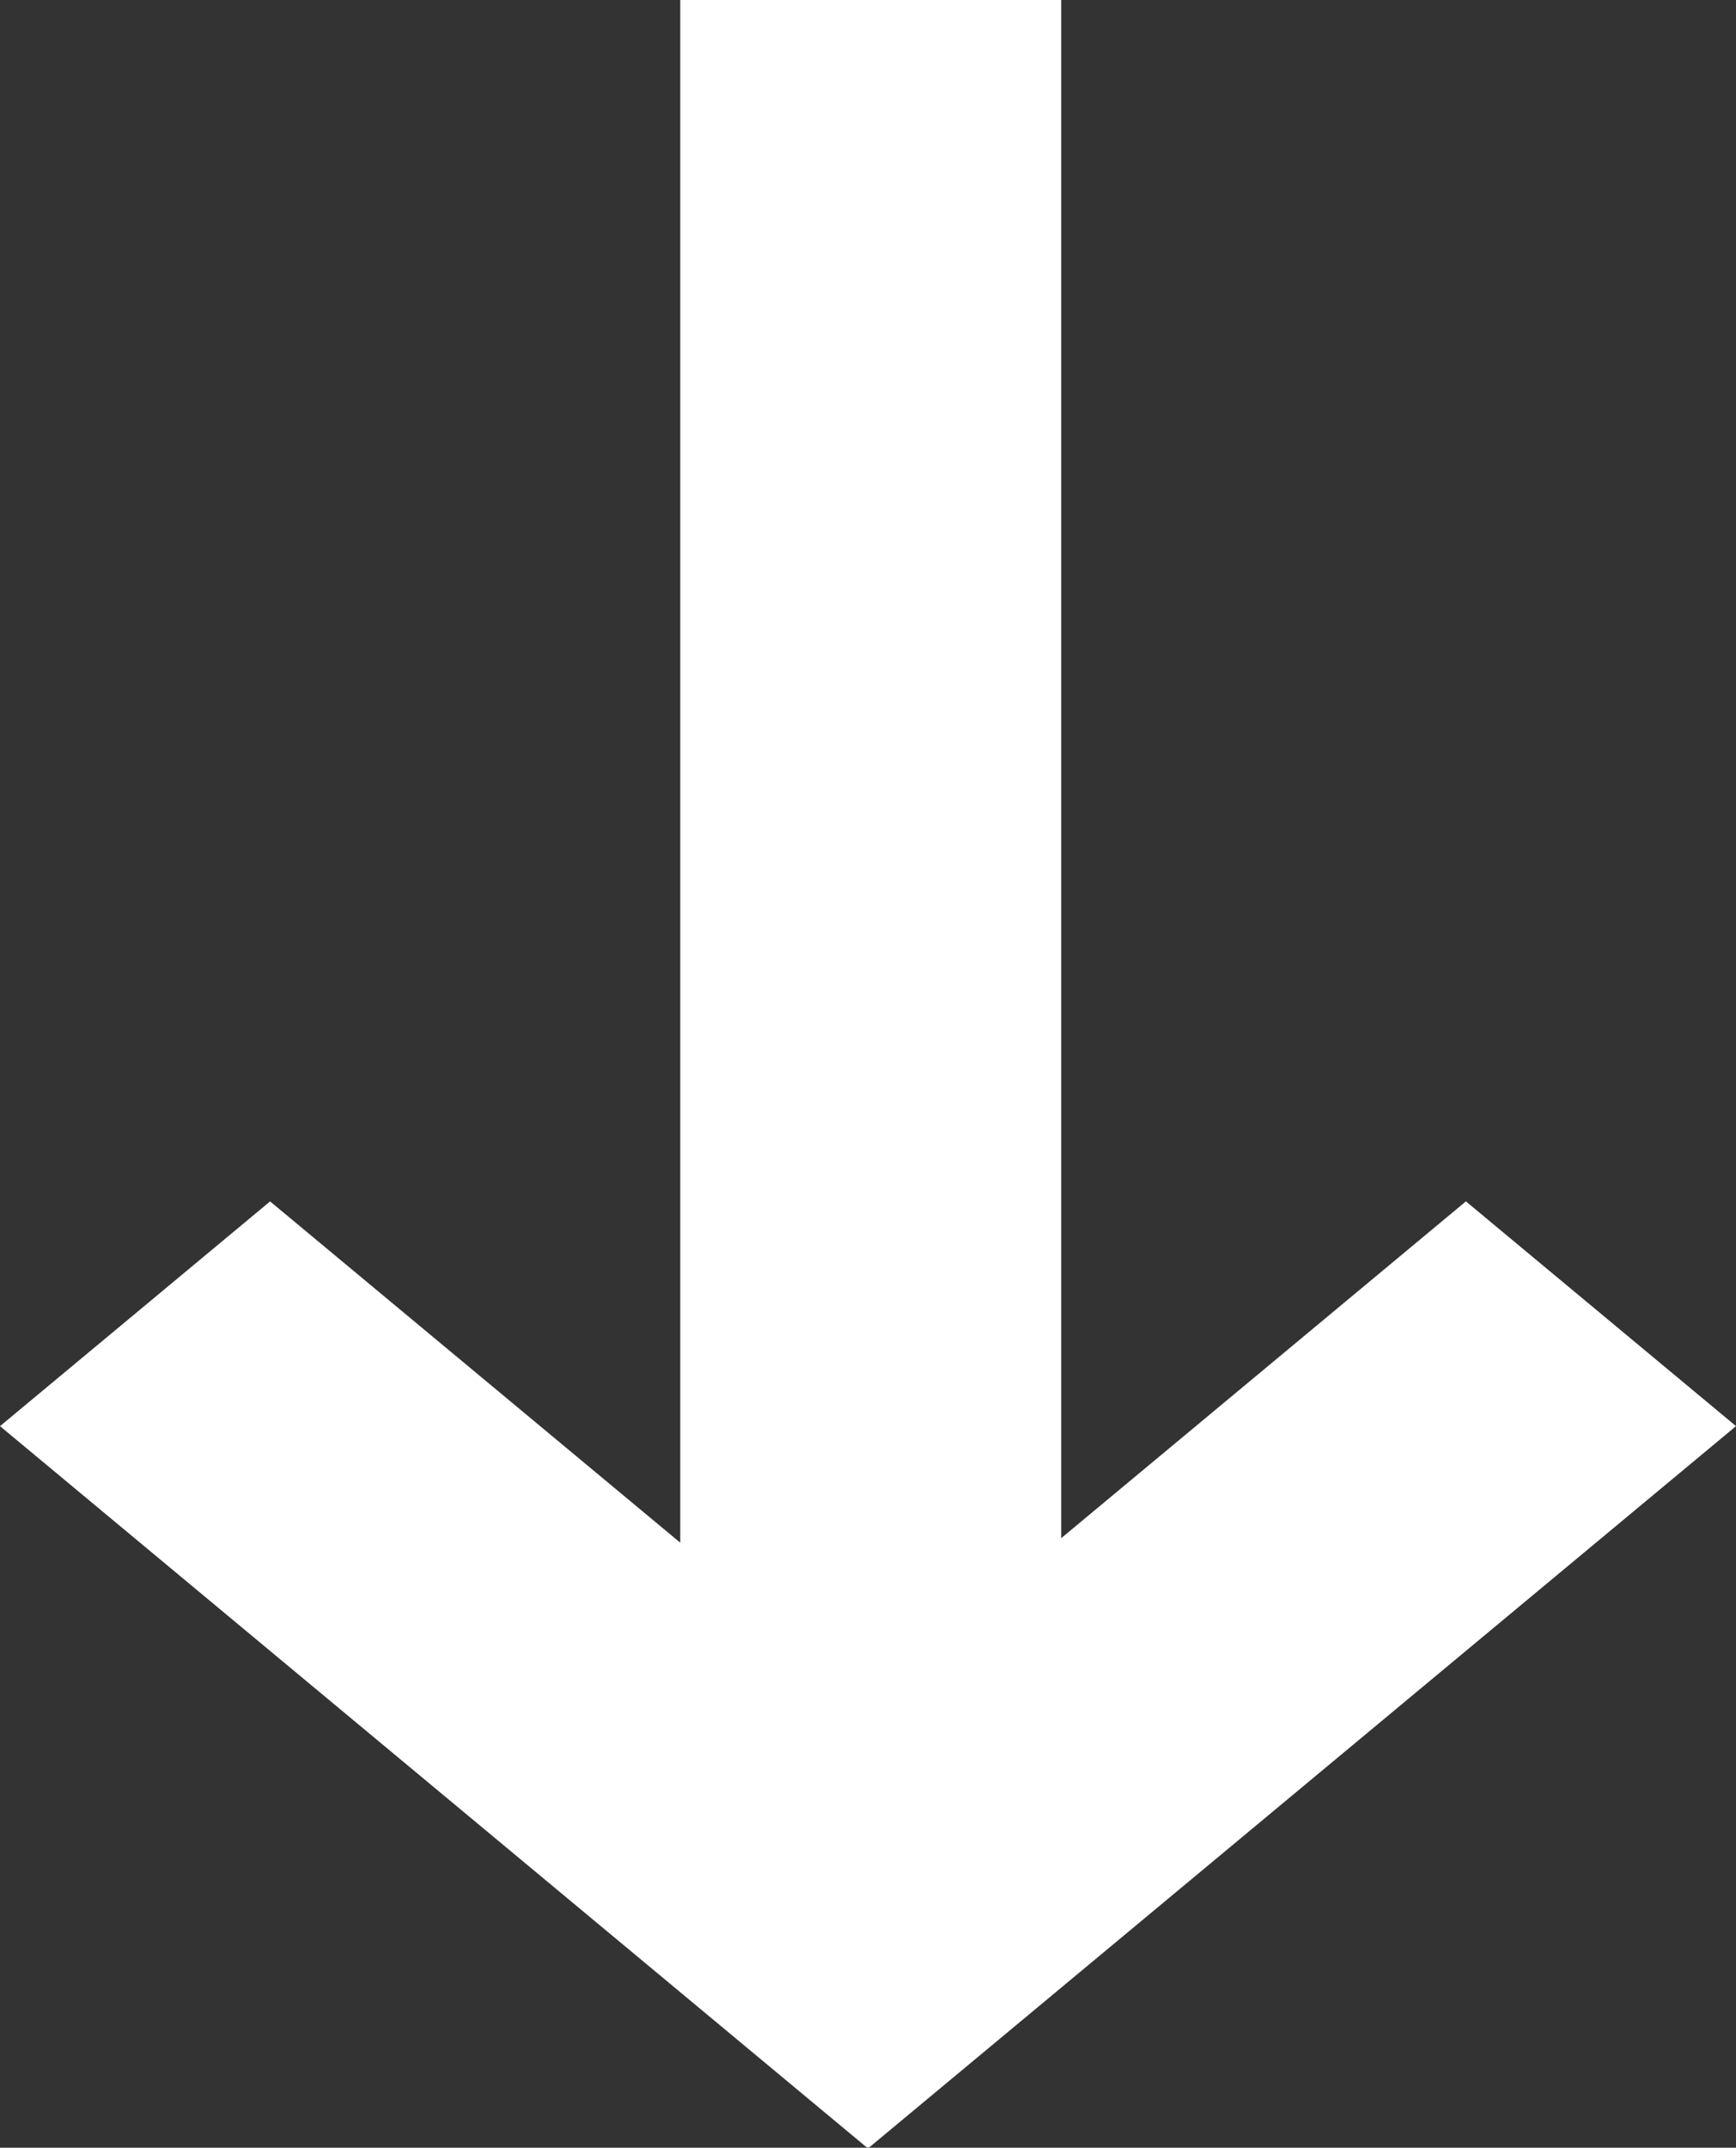 <svg id="Component_13_213" data-name="Component 13 – 213" xmlns="http://www.w3.org/2000/svg" width="136.706" height="169" viewBox="0 0 136.706 169">
  <rect x="0" y="0" width="136.706" height="169" fill="#333333" stroke="none"/>
  <g id="Group_4" data-name="Group 4" transform="translate(-3115.432 -2082)">
    <path id="Union_4" data-name="Union 4" d="M68.352,168.943l-.068.057L0,112.222,21.269,94.537l32.3,26.856V0h30V121.035l31.868-26.5,21.27,17.685L68.421,169Z" transform="translate(3115.432 2082)" fill="#fff"/>
  </g>
</svg>
